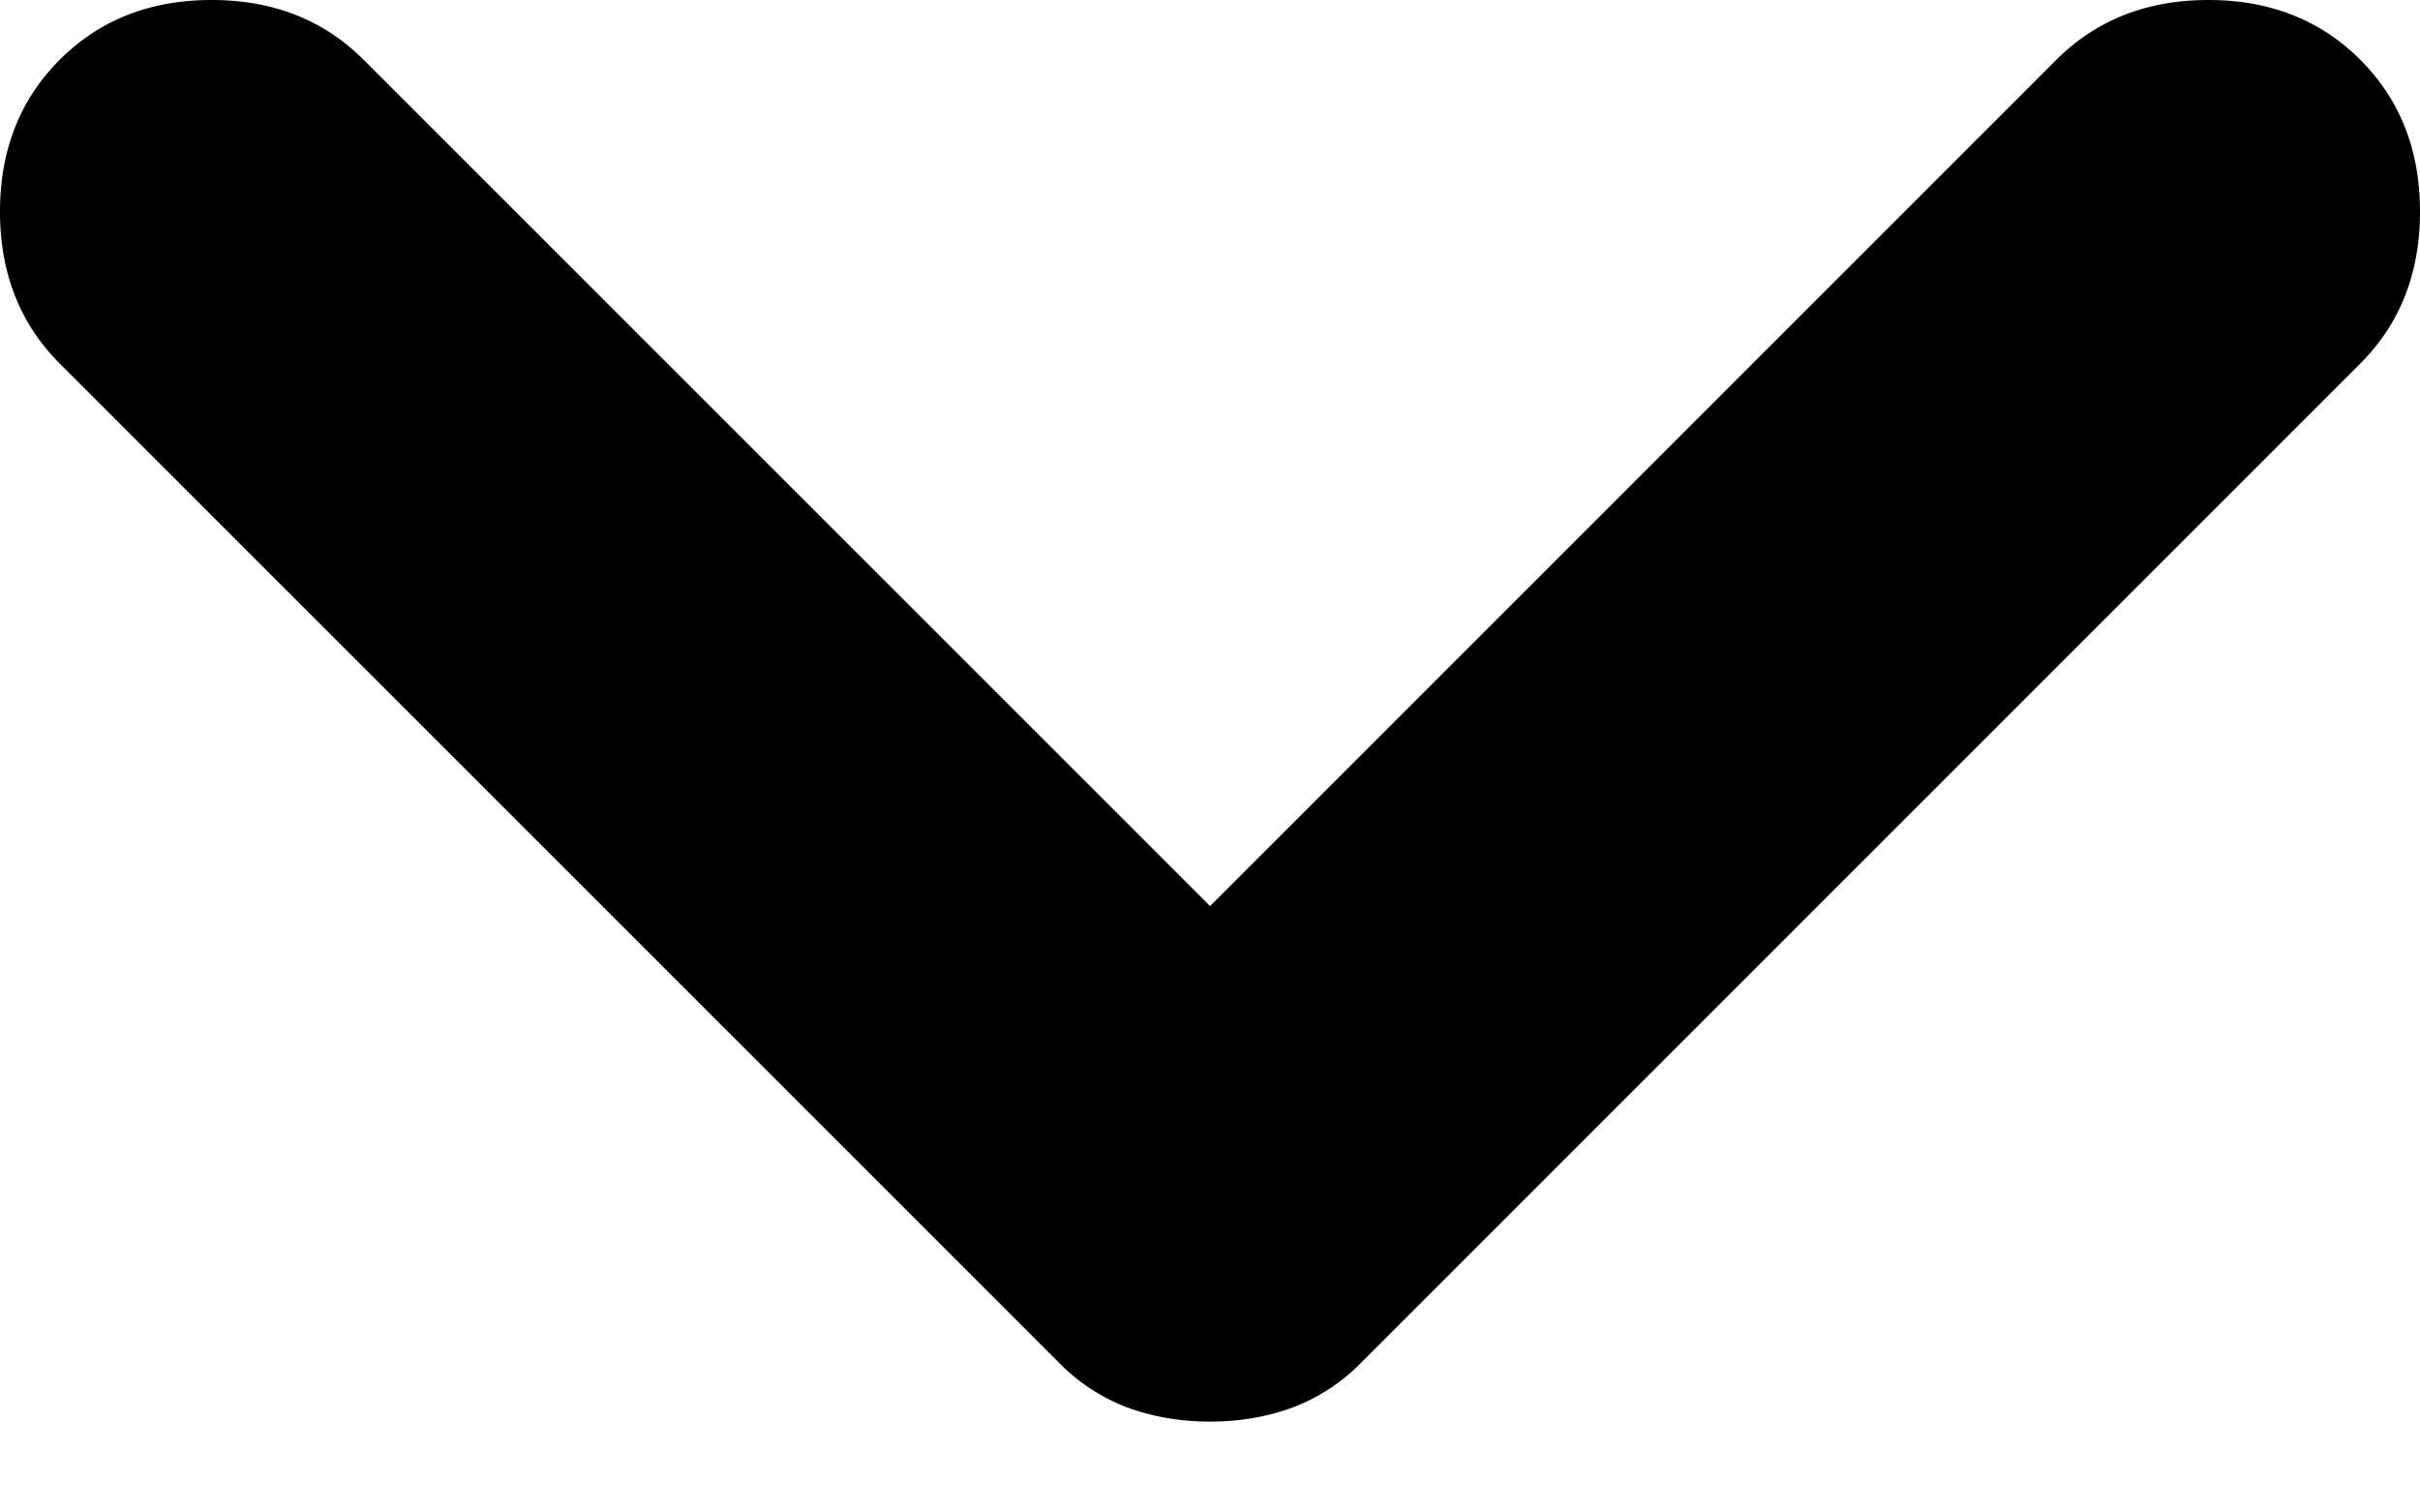 <svg width="16" height="10" viewBox="0 0 16 10" xmlns="http://www.w3.org/2000/svg"><path d="M8 5.991 13.596.395C13.86.132 14.194 0 14.601 0c.406 0 .741.132 1.004.395S16 .993 16 1.399c0 .407-.132.742-.395 1.005l-6.6 6.6a1.259 1.259 0 0 1-.467.305c-.167.06-.347.09-.538.09-.191 0-.37-.03-.538-.09a1.259 1.259 0 0 1-.466-.305l-6.601-6.6C.132 2.14 0 1.806 0 1.399 0 .993.132.658.395.395S.993 0 1.399 0c.407 0 .742.132 1.005.395L8 5.99Z"/></svg>